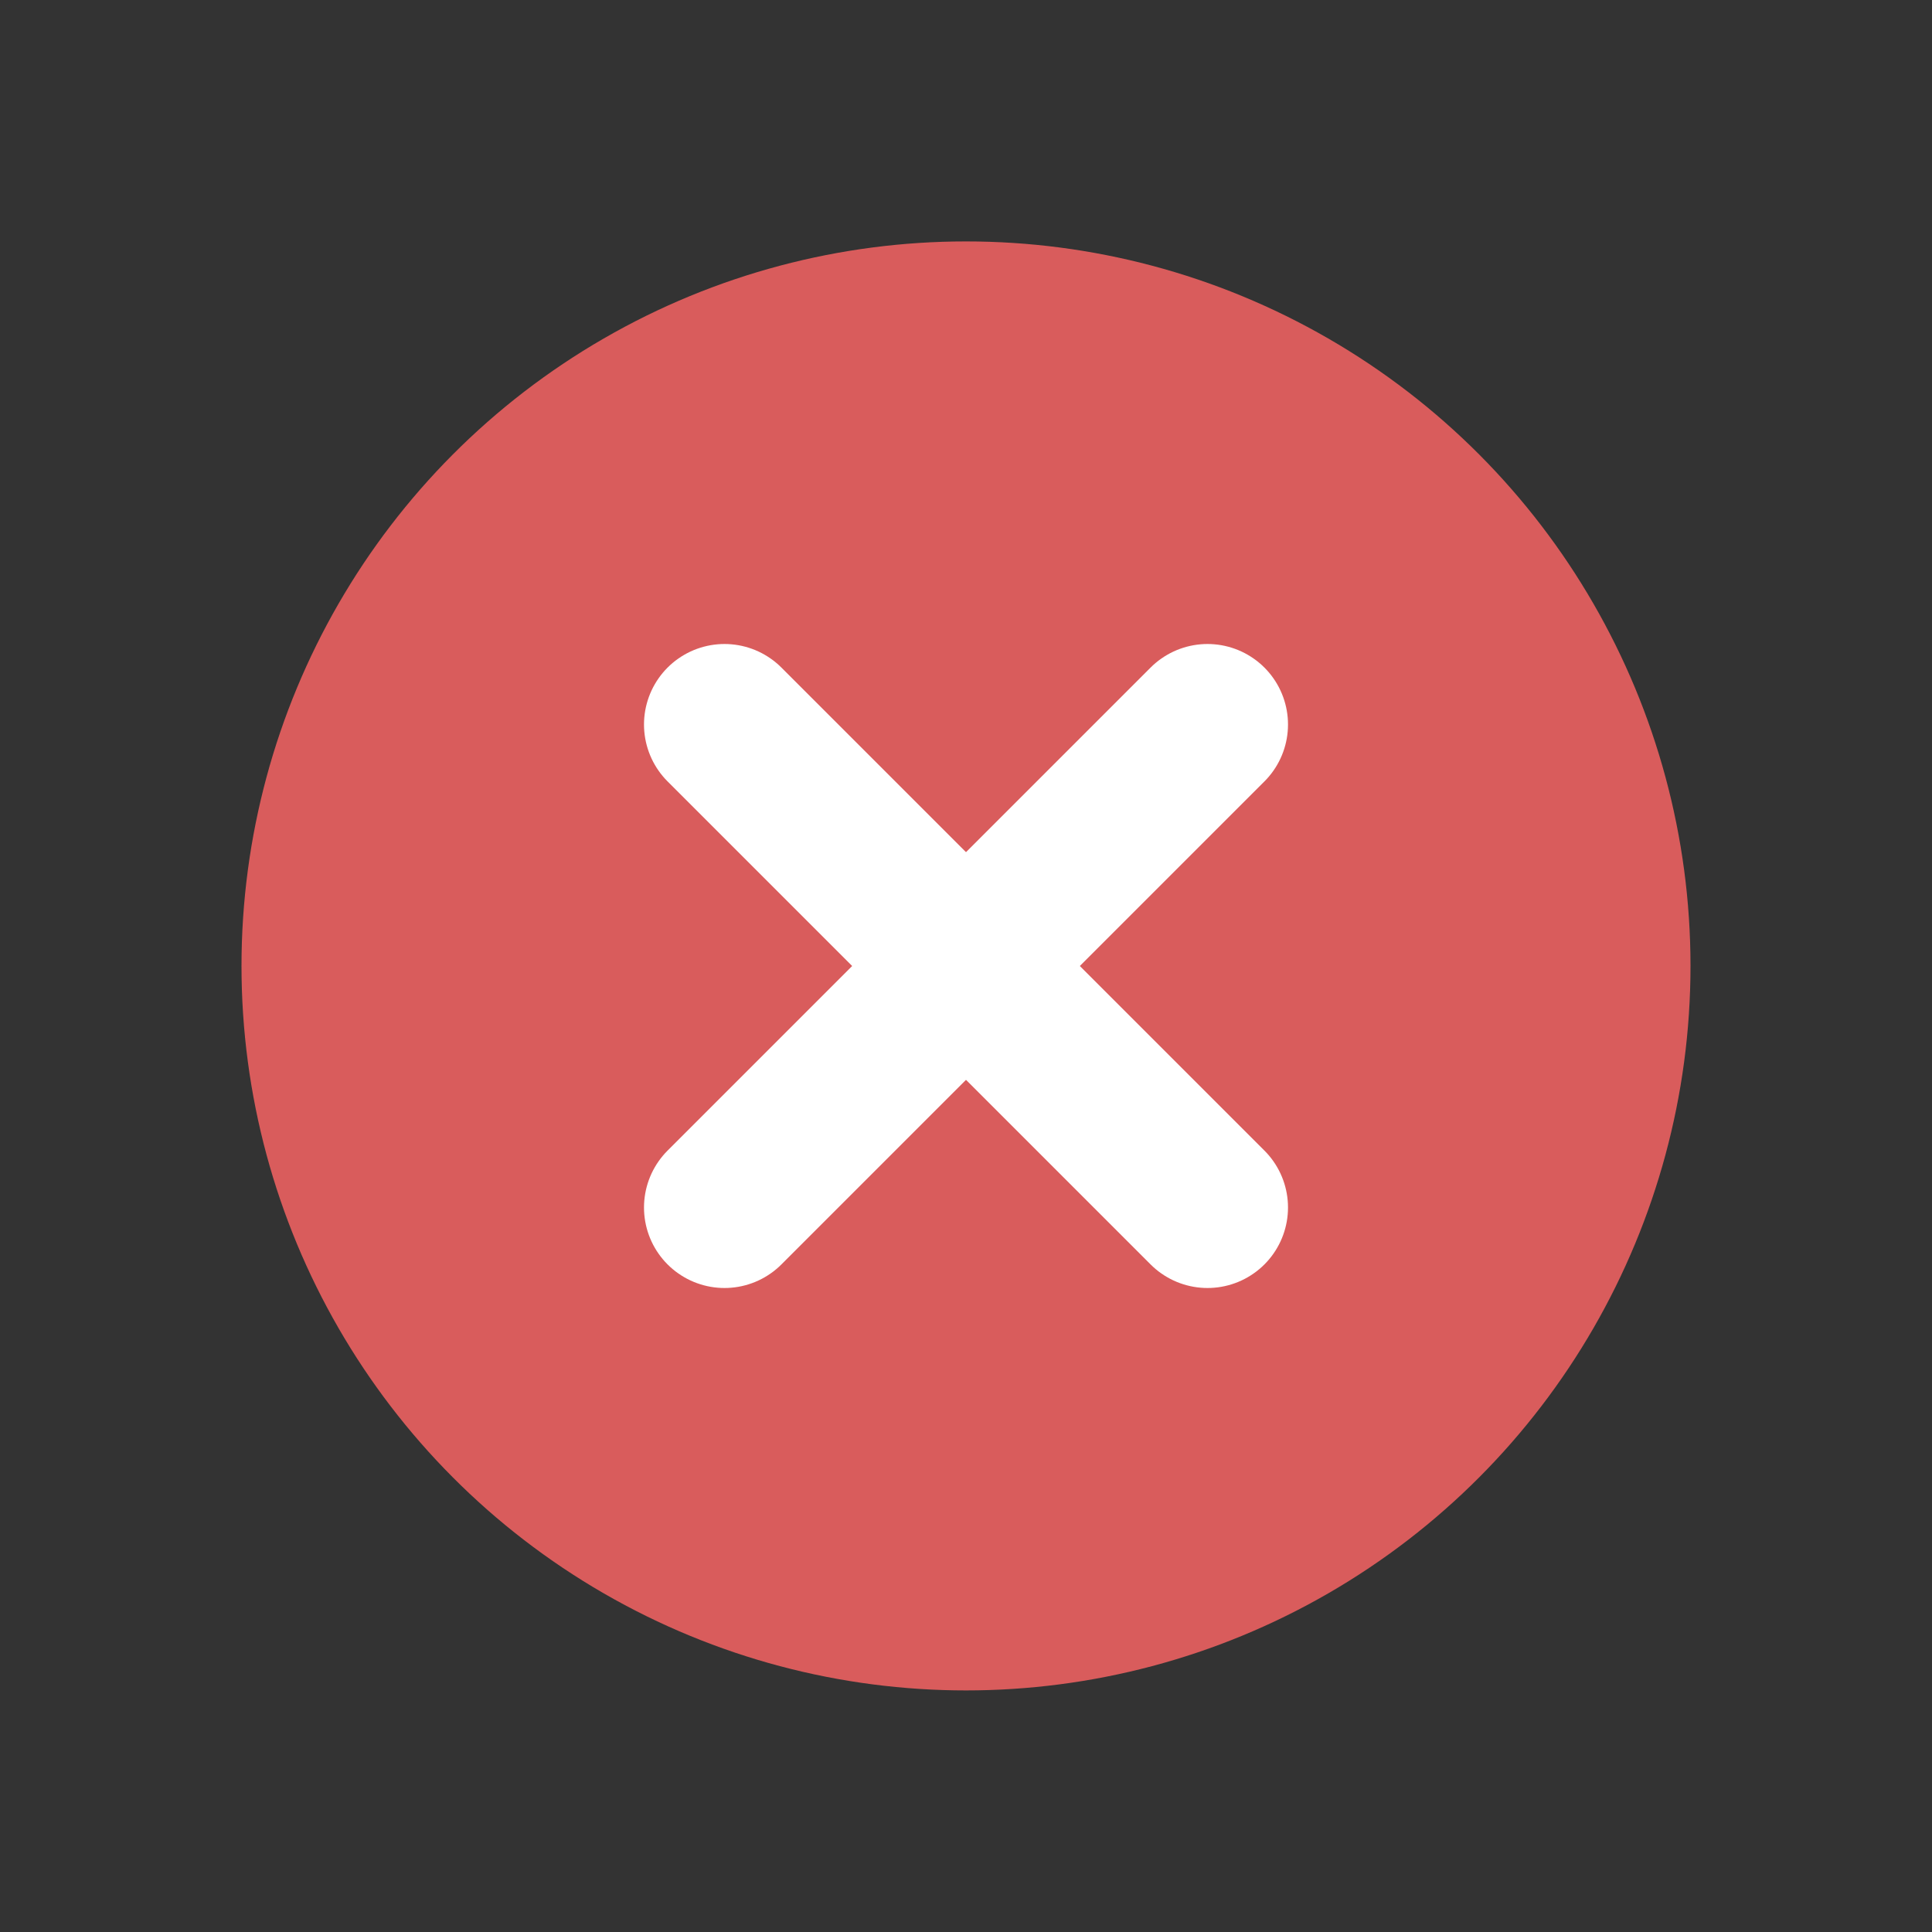 <svg width="24" height="24" viewBox="0 0 24 24" fill="none" xmlns="http://www.w3.org/2000/svg">
<rect x="0" y="0" width="24" height="24" fill="#333333" stroke="none"/>
<g clip-path="url(#clip0_1362_57)">
<circle cx="12" cy="11.999" r="9" fill="#D95C5C"/>
<path d="M15 9L9 15" stroke="white" stroke-width="2" stroke-linecap="round" stroke-linejoin="round"/>
<path d="M9 9L15 15" stroke="white" stroke-width="2" stroke-linecap="round" stroke-linejoin="round"/>
</g>
<defs>
<clipPath id="clip0_1362_57">
<rect width="24" height="24" fill="white"/>
</clipPath>
</defs>
</svg>
